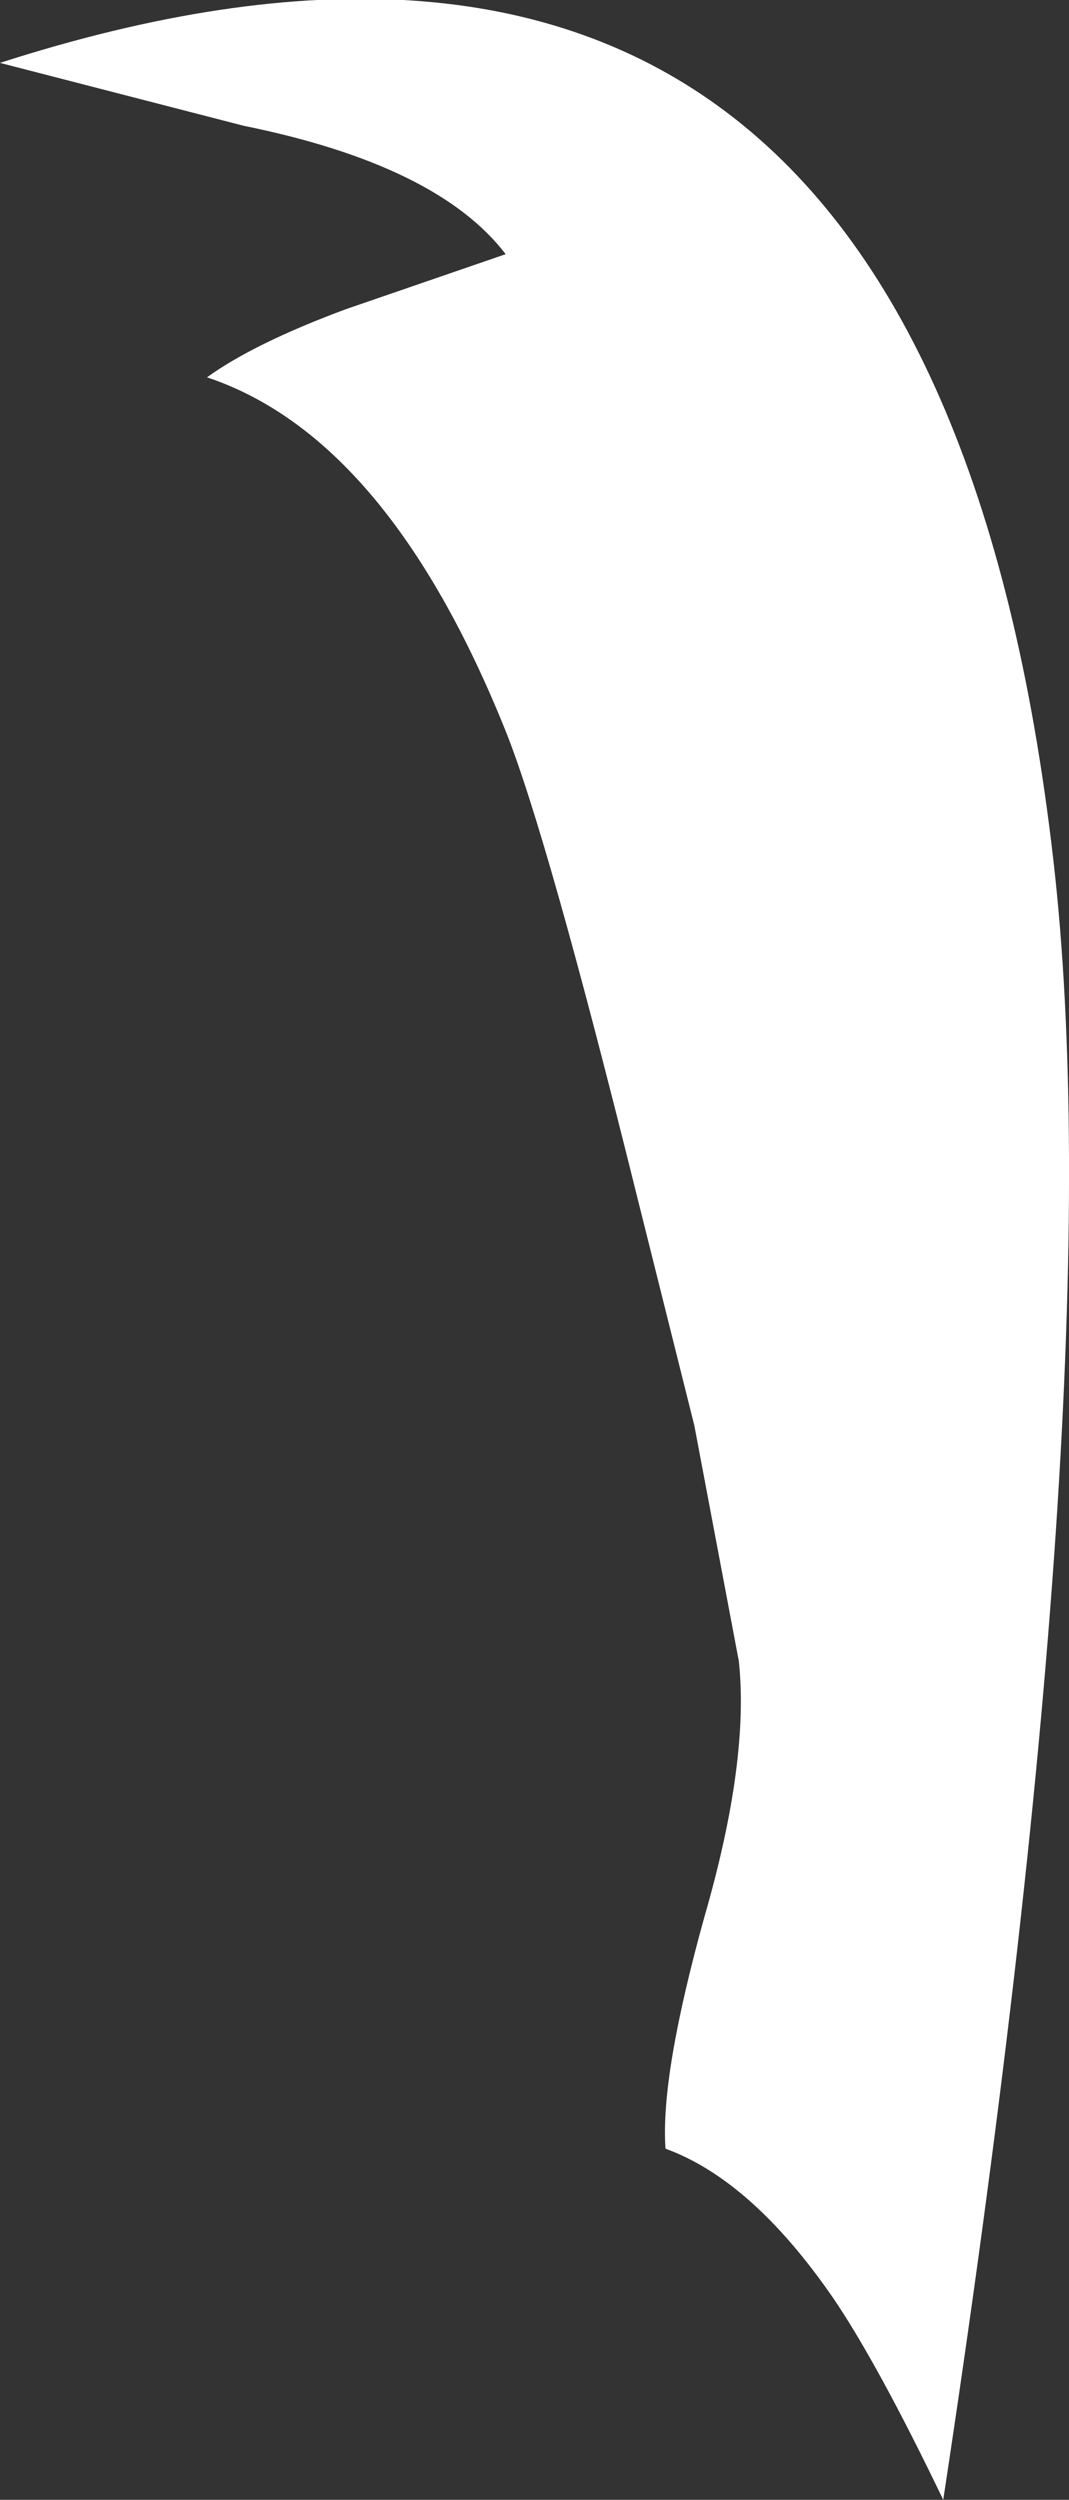 <?xml version="1.0" encoding="UTF-8" standalone="no"?>
<svg xmlns:xlink="http://www.w3.org/1999/xlink" height="47.7px" width="20.4px" xmlns="http://www.w3.org/2000/svg">
  <rect width="100%" height="100%" fill="#333333" stroke="none"/>
  <g transform="matrix(1.0, 0.0, 0.0, 1.0, -0.95, 0.0)">
    <path d="M5.6 2.4 L0.95 1.2 Q18.65 -4.5 21.05 16.4 22.2 26.35 18.95 47.7 17.7 45.1 16.85 43.85 15.3 41.6 13.65 41.0 13.55 39.6 14.4 36.55 15.25 33.6 15.05 31.7 L14.2 27.2 13.1 22.8 Q11.4 15.95 10.6 13.95 8.35 8.35 4.9 7.2 5.8 6.55 7.55 5.9 L10.6 4.85 Q9.3 3.15 5.6 2.4" fill="#ffffff" fill-rule="evenodd" stroke="none"/>
  </g>
</svg>
